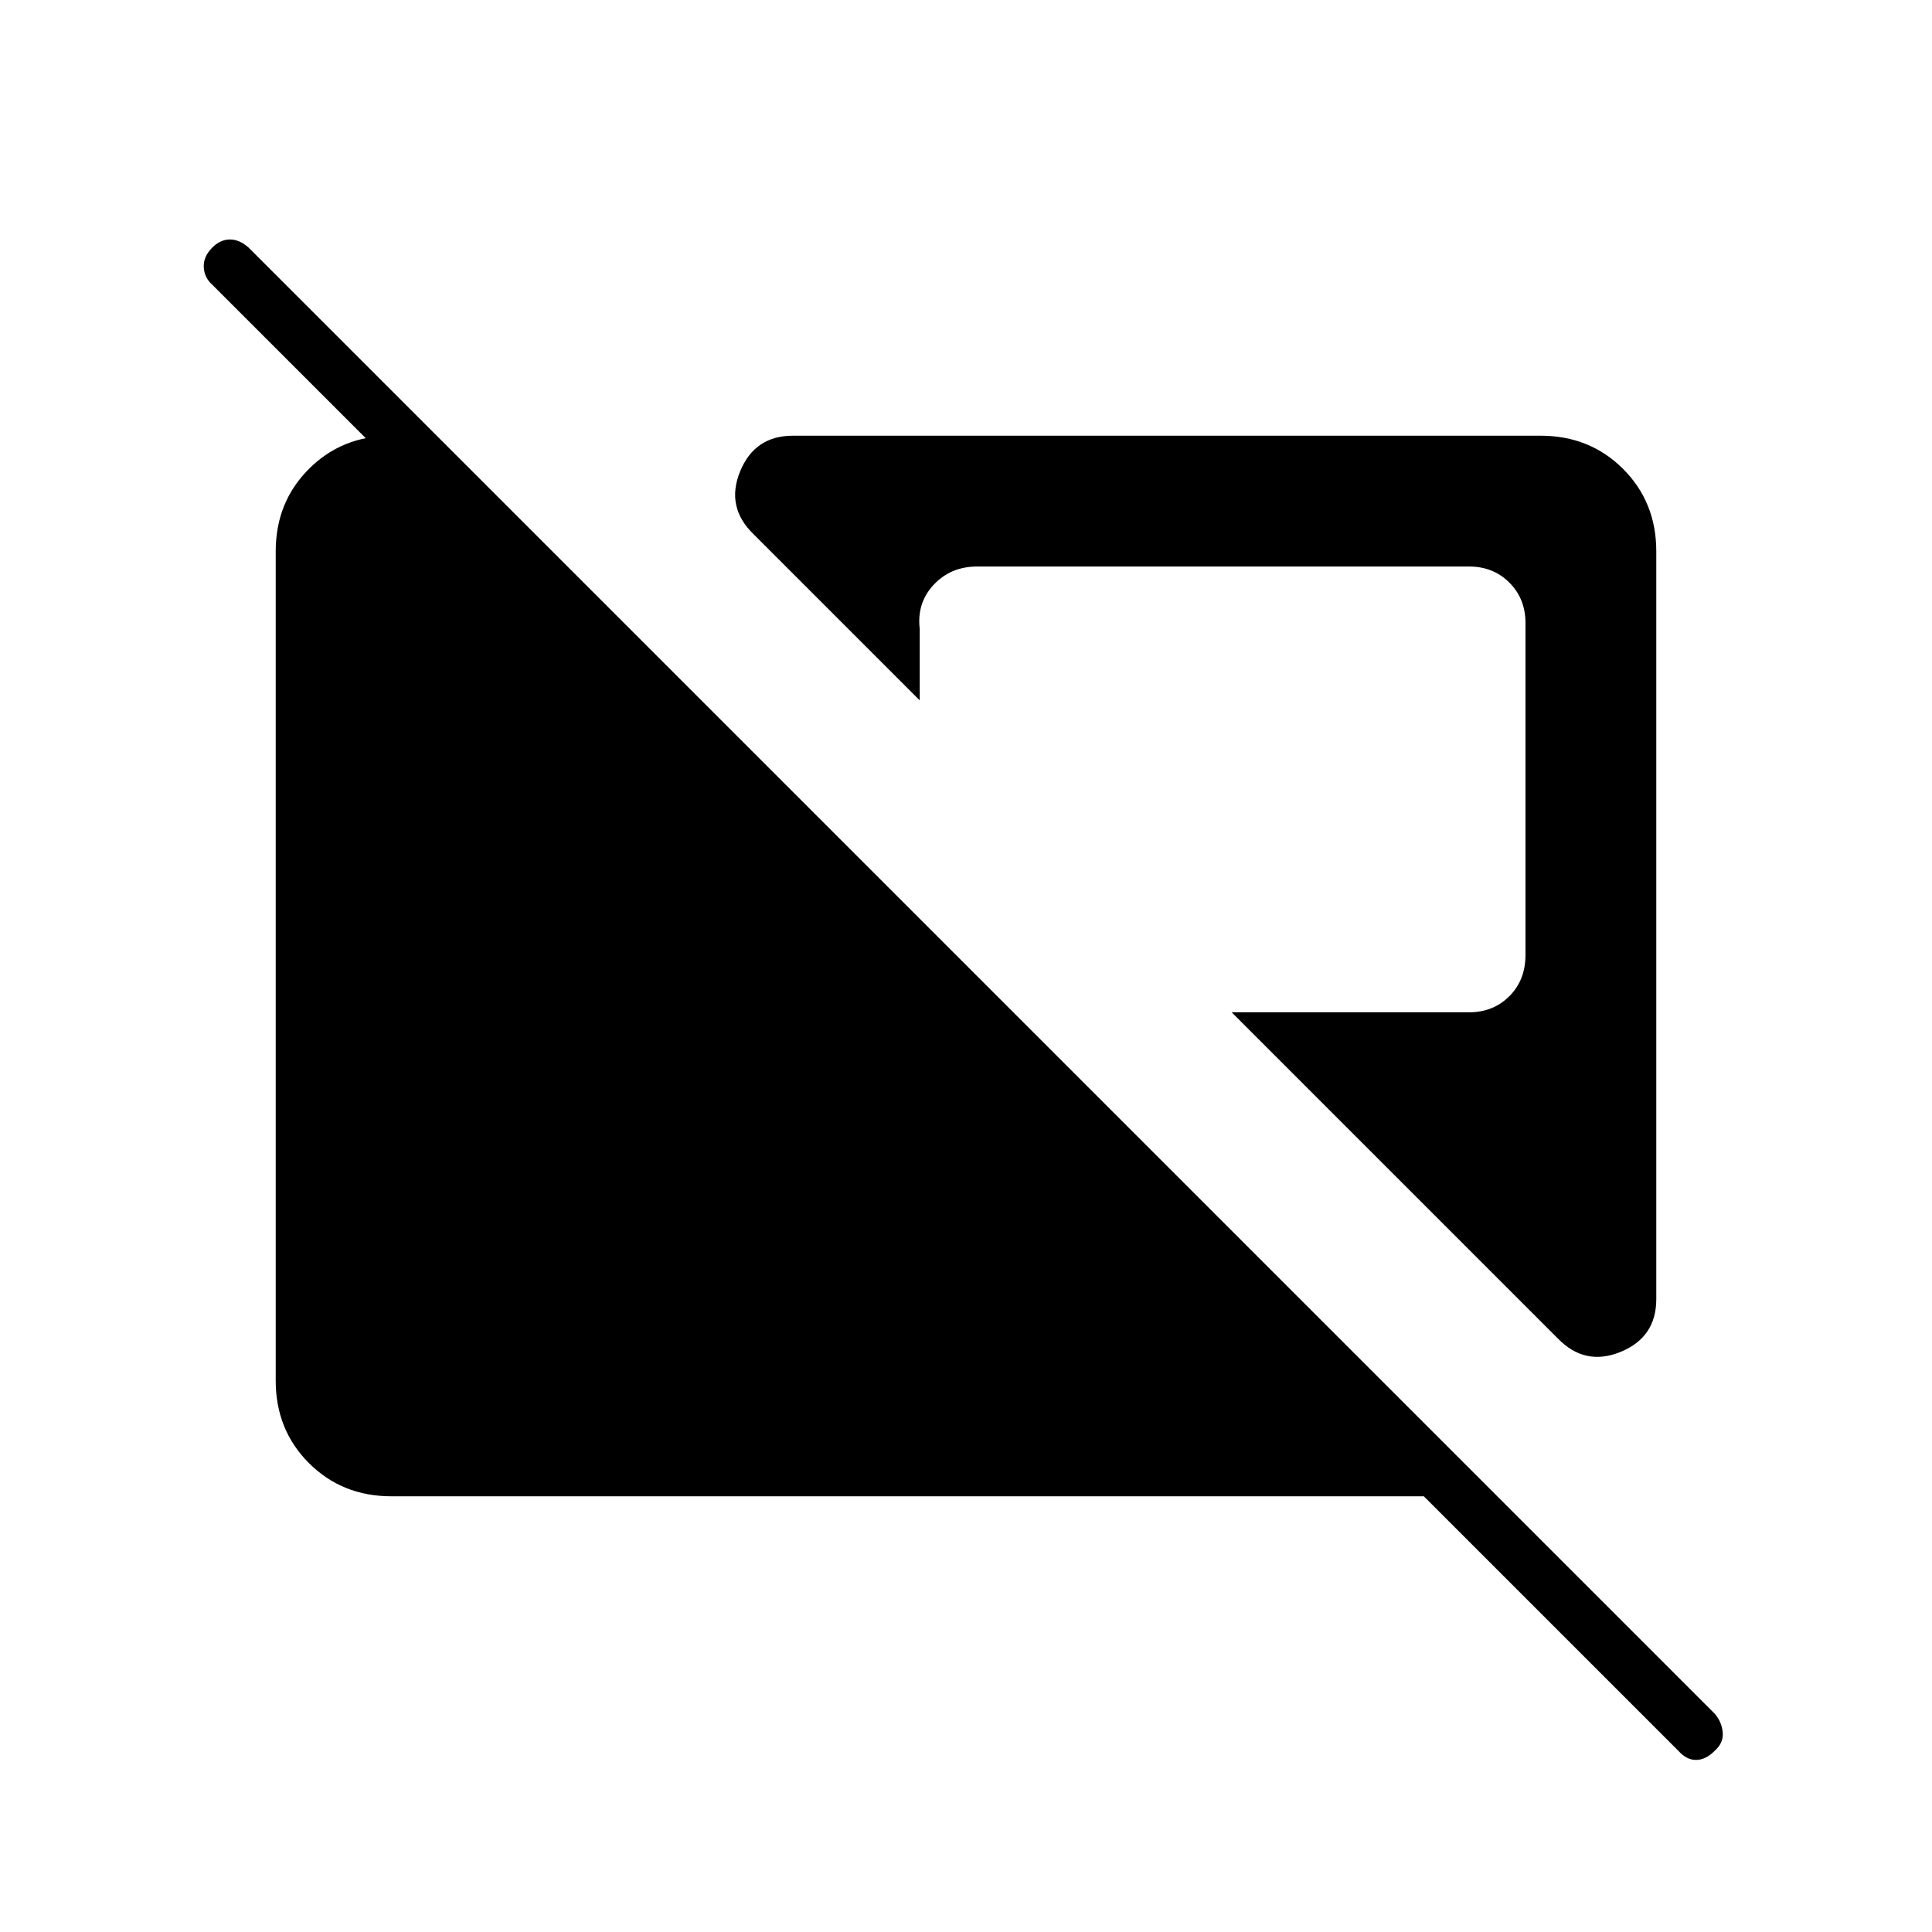 <svg xmlns="http://www.w3.org/2000/svg" height="24" viewBox="0 -960 960 960" width="24"><path d="M834-90 707.5-216.5h-513q-24.5 0-41-16.5T137-274v-412q0-24.5 16.5-41t41-16.5H217l25.5 25.5H206L105.5-818.5q-4-3.5-4.25-8.75t4.25-9.75q4-4 8.75-4t9.25 4L852-108.5q3.5 4 4 9.25T852-90q-4.5 4.5-9.25 4.5T834-90Zm-60-205L612-457h118q12 0 20-8t8-20.5v-165q0-12-8-20t-20-8H485.5q-13 0-21.5 9t-7 22v35.5l-82.5-82.5q-14-13.5-6.75-31.25T394-743.5h371.5q24.5 0 41 16.5t16.5 41v371.5q0 19-17.75 26.25T774-295Z"/></svg>